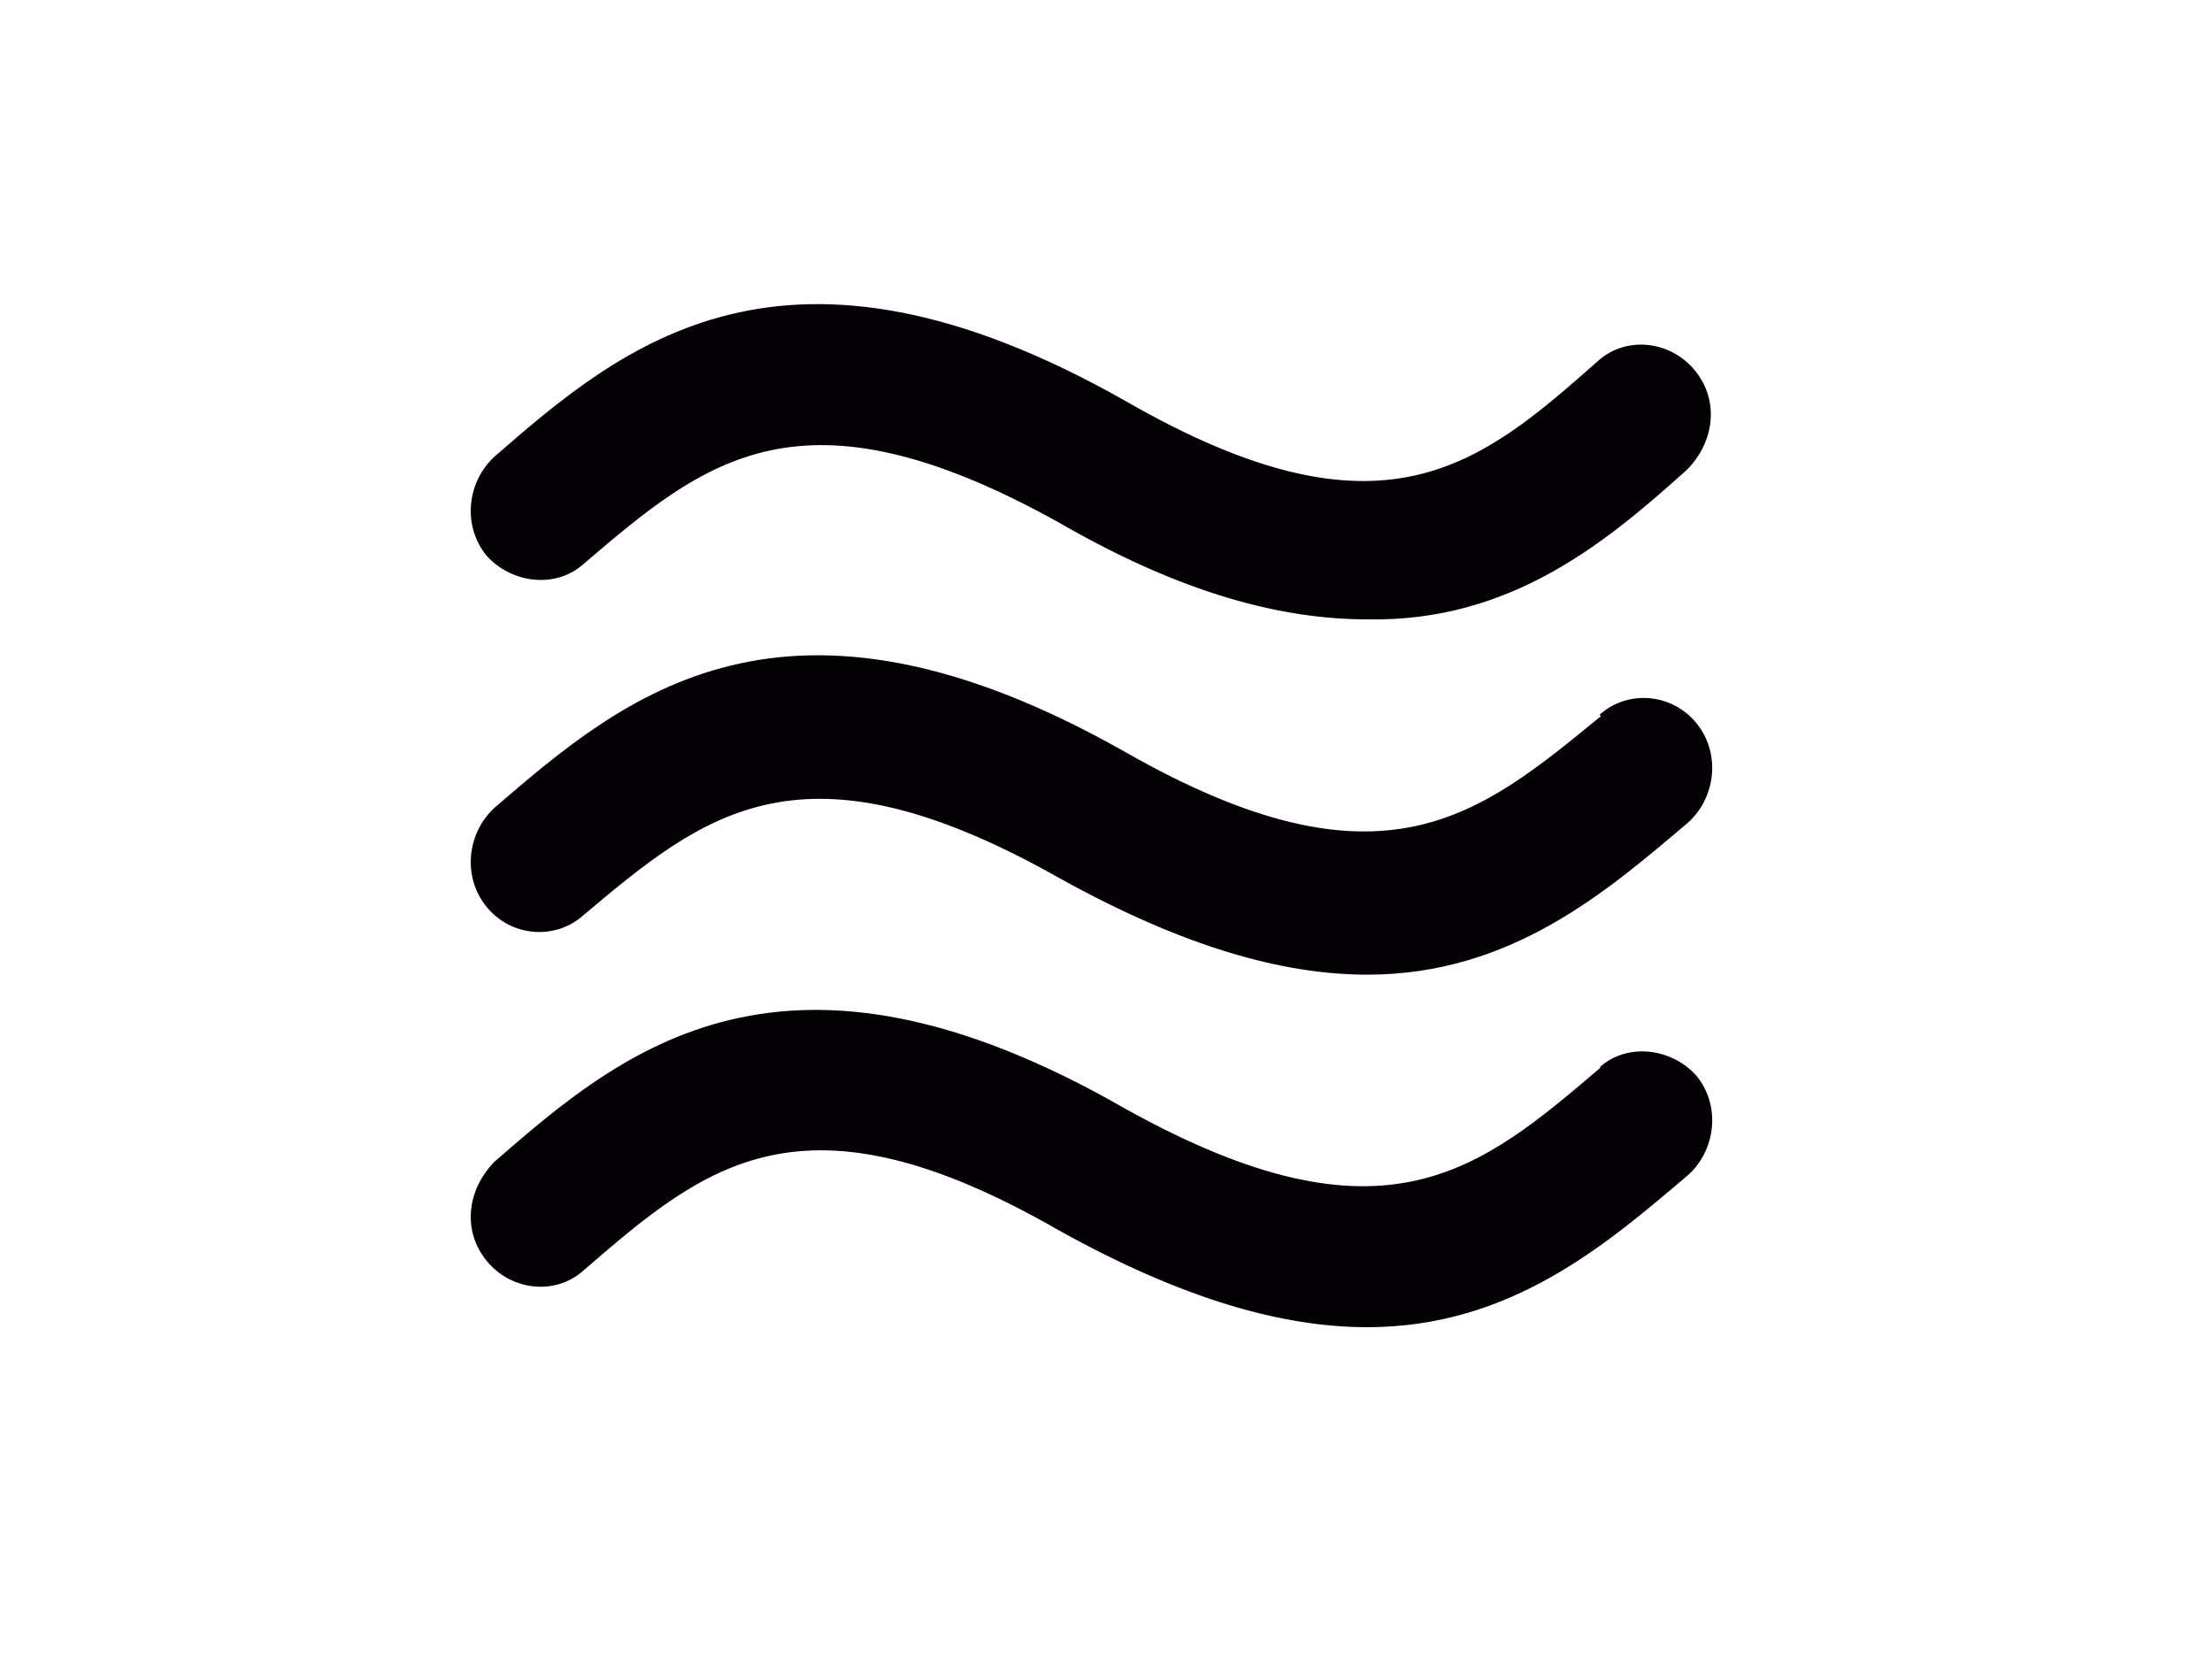<svg xmlns="http://www.w3.org/2000/svg" id="beyond" alt="beyond" title="beyond" width="640" height="480" viewBox="-14 -14 120 120">
  <path d="M8.2 26.8c8.8-7.5 15.7-13.4 34.4-3 9 5.2 16.2 7 22.3 7C75.3 31 82.2 25.2 88 20c2-2 2.4-5 .6-7.2s-5-2.5-7-.7C73 19.7 66 25.7 47.4 15 22.7 1 11 11 1.8 19c-2 1.8-2.4 5-.6 7.2 1.8 2 5 2.4 7 .6zm73.6 11C73 45 66 51 47.4 40.4c-24.7-14-36.3-4-45.6 4-2 1.8-2.4 5-.6 7.2 1.8 2.2 5 2.4 7 .6C17 44.8 24 39 42.6 49.5c9 5 16.2 7 22.3 7 10.4 0 17.3-6 23.2-11 2-1.8 2.4-5 .6-7.2-1.8-2.2-5-2.4-7-.6zm0 25.4c-8.8 7.5-15.7 13.4-34.4 3C22.7 52 11 62 1.8 70c-2 2-2.4 5-.6 7.2 1.8 2.2 5 2.5 7 .7C17 70.3 24 64.3 42.6 75c9 5 16.2 7 22.3 7 10.4 0 17.3-6 23.2-11 2-1.8 2.4-5 .6-7.2-1.8-2-5-2.4-7-.6z" fill="#030104"/>
</svg>
